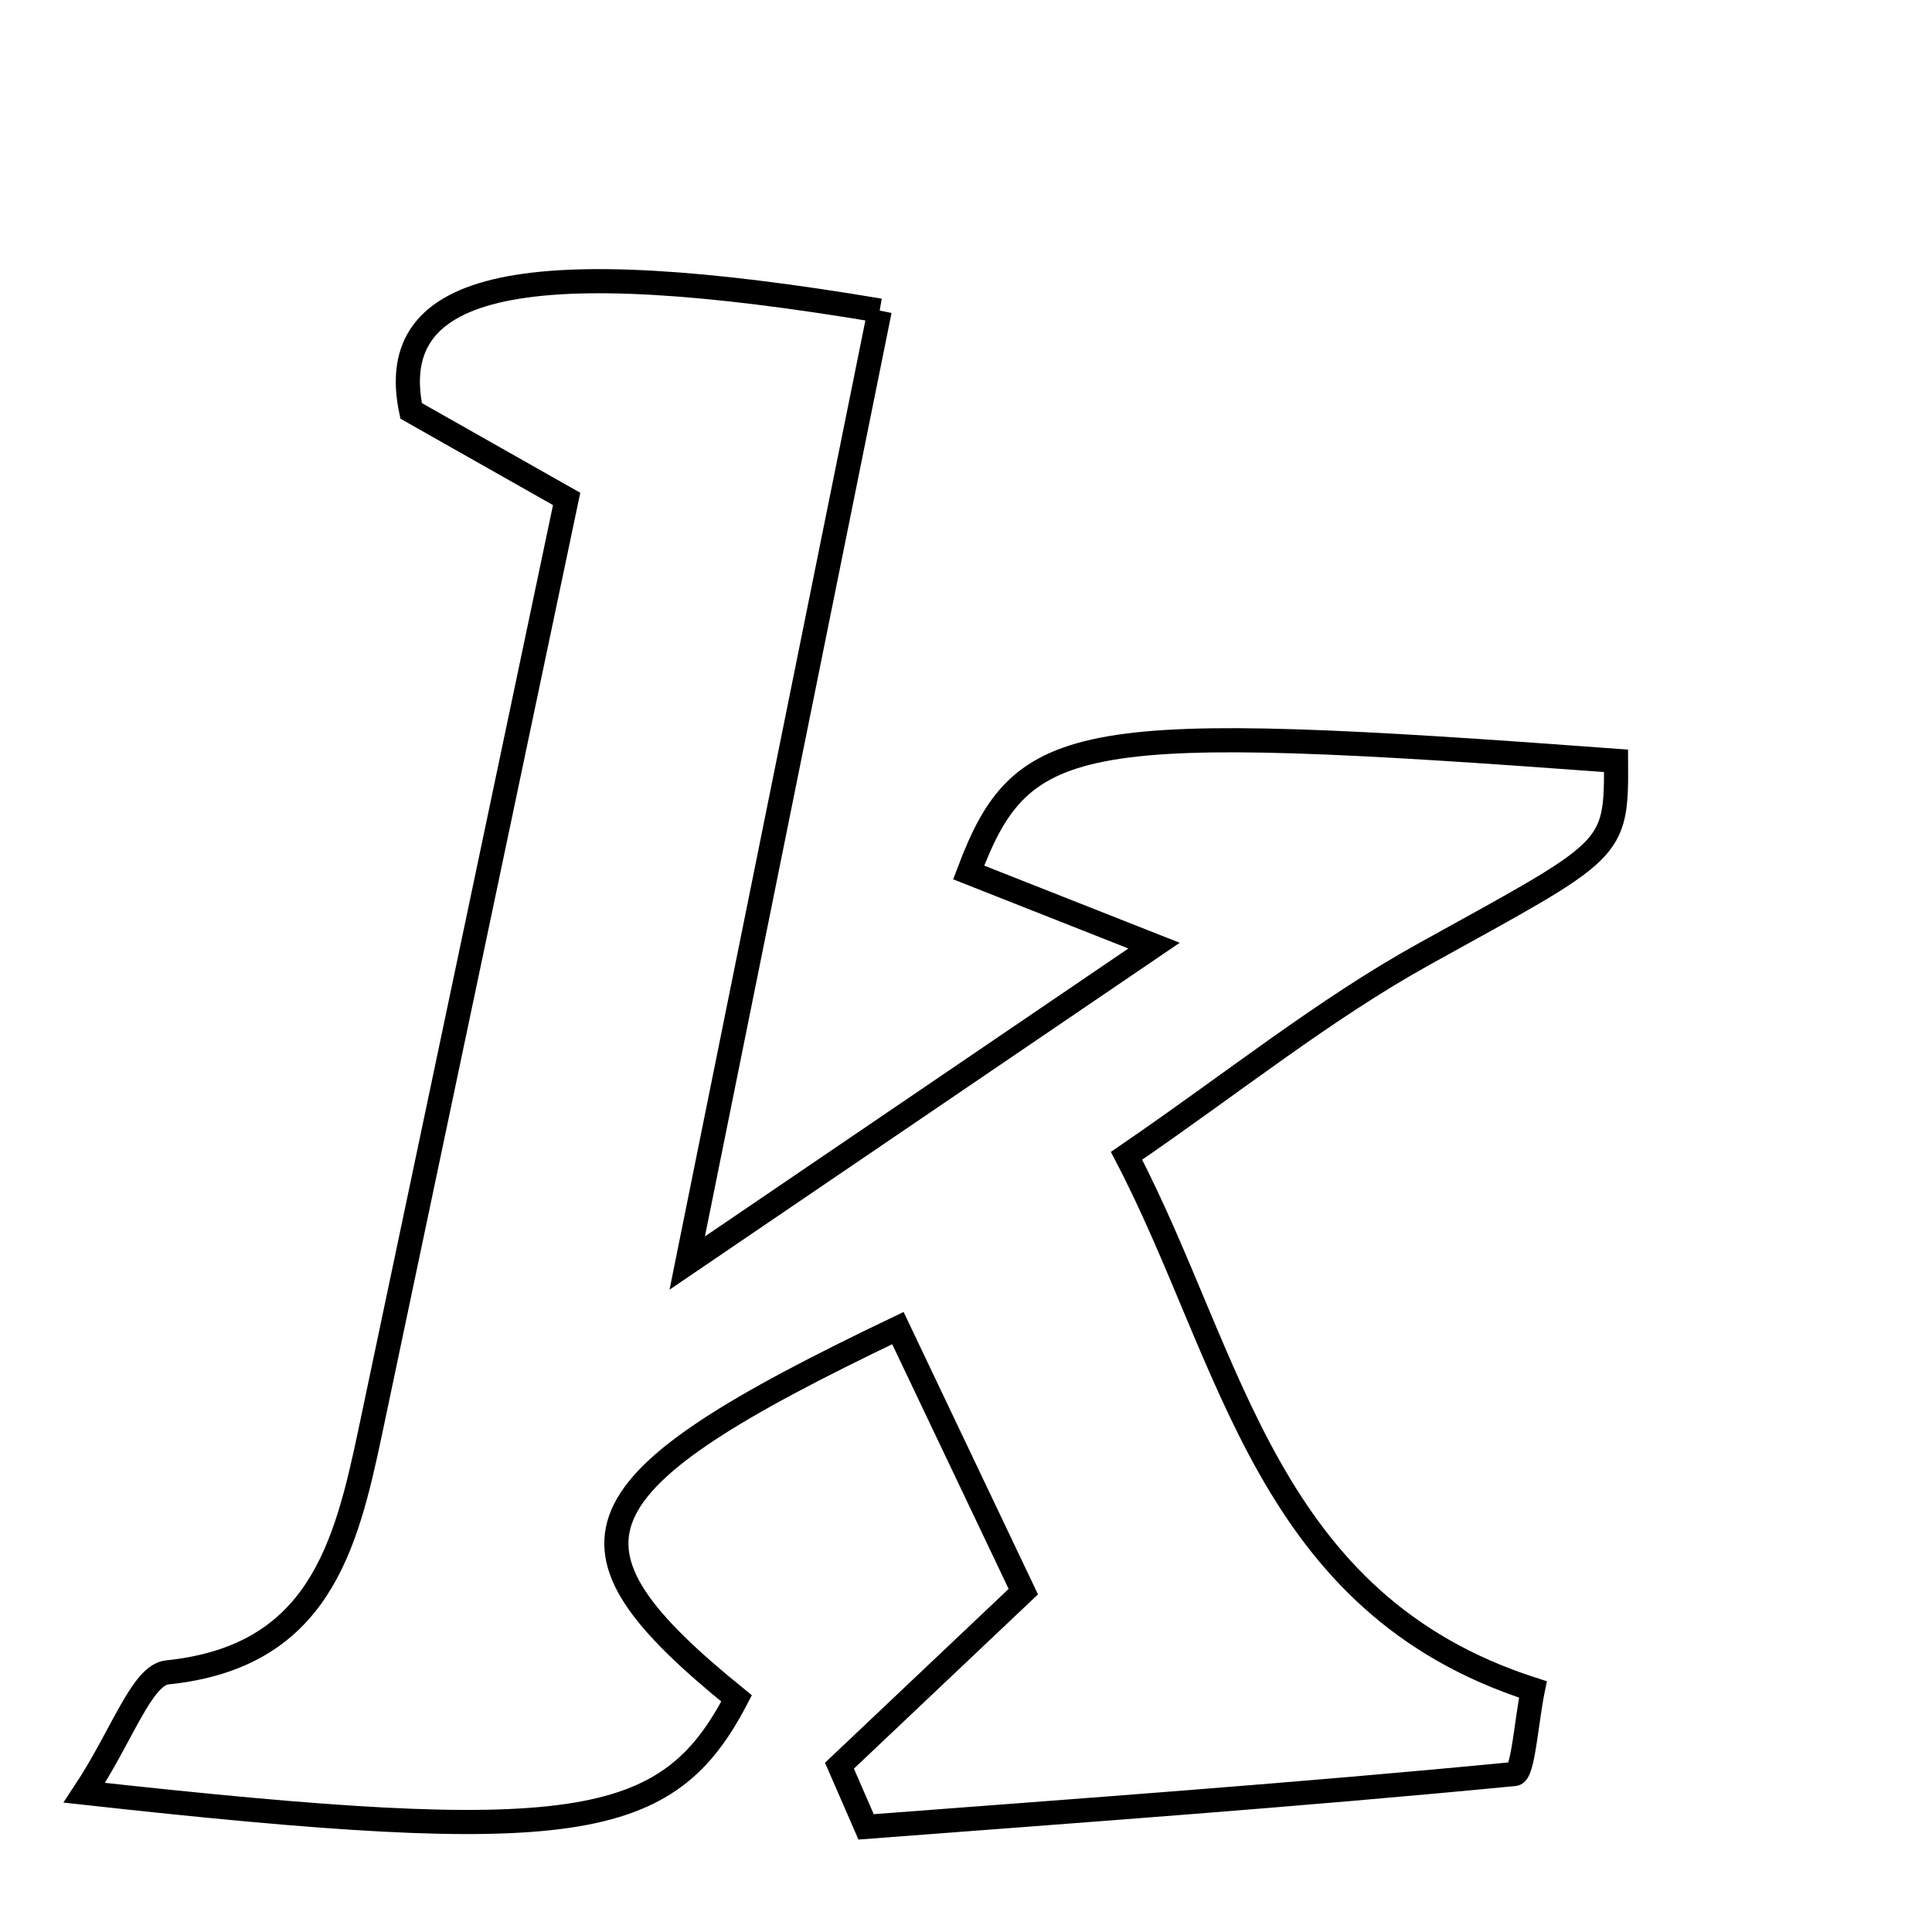 <svg xmlns="http://www.w3.org/2000/svg" viewBox="0.0 0.0 24.0 24.0" height="200px" width="200px"><path fill="none" stroke="black" stroke-width=".3" stroke-opacity="1.0"  filling="0" d="M10.928 3.858 C10.178 7.569 9.428 11.28 8.537 15.69 C10.749 14.185 12.367 13.086 14.336 11.747 C13.312 11.343 12.673 11.091 12.033 10.838 C12.703 9.065 13.369 8.955 20.075 9.451 C20.082 10.595 20.053 10.543 17.692 11.851 C16.448 12.54 15.325 13.446 13.994 14.358 C15.317 16.89 15.716 19.918 19.042 20.987 C18.962 21.377 18.919 22.027 18.815 22.037 C16.133 22.297 13.446 22.489 10.759 22.694 C10.649 22.44 10.538 22.187 10.428 21.934 C11.102 21.296 11.775 20.659 12.712 19.772 C12.262 18.826 11.709 17.664 11.154 16.498 C7.079 18.446 6.779 19.179 9.15 21.098 C8.29 22.754 7.128 22.942 1.048 22.27 C1.518 21.56 1.761 20.808 2.078 20.775 C3.961 20.582 4.299 19.213 4.603 17.77 C5.409 13.951 6.211 10.132 7.039 6.198 C6.309 5.785 5.679 5.429 5.107 5.104 C4.767 3.481 6.547 3.122 10.928 3.858"></path></svg>